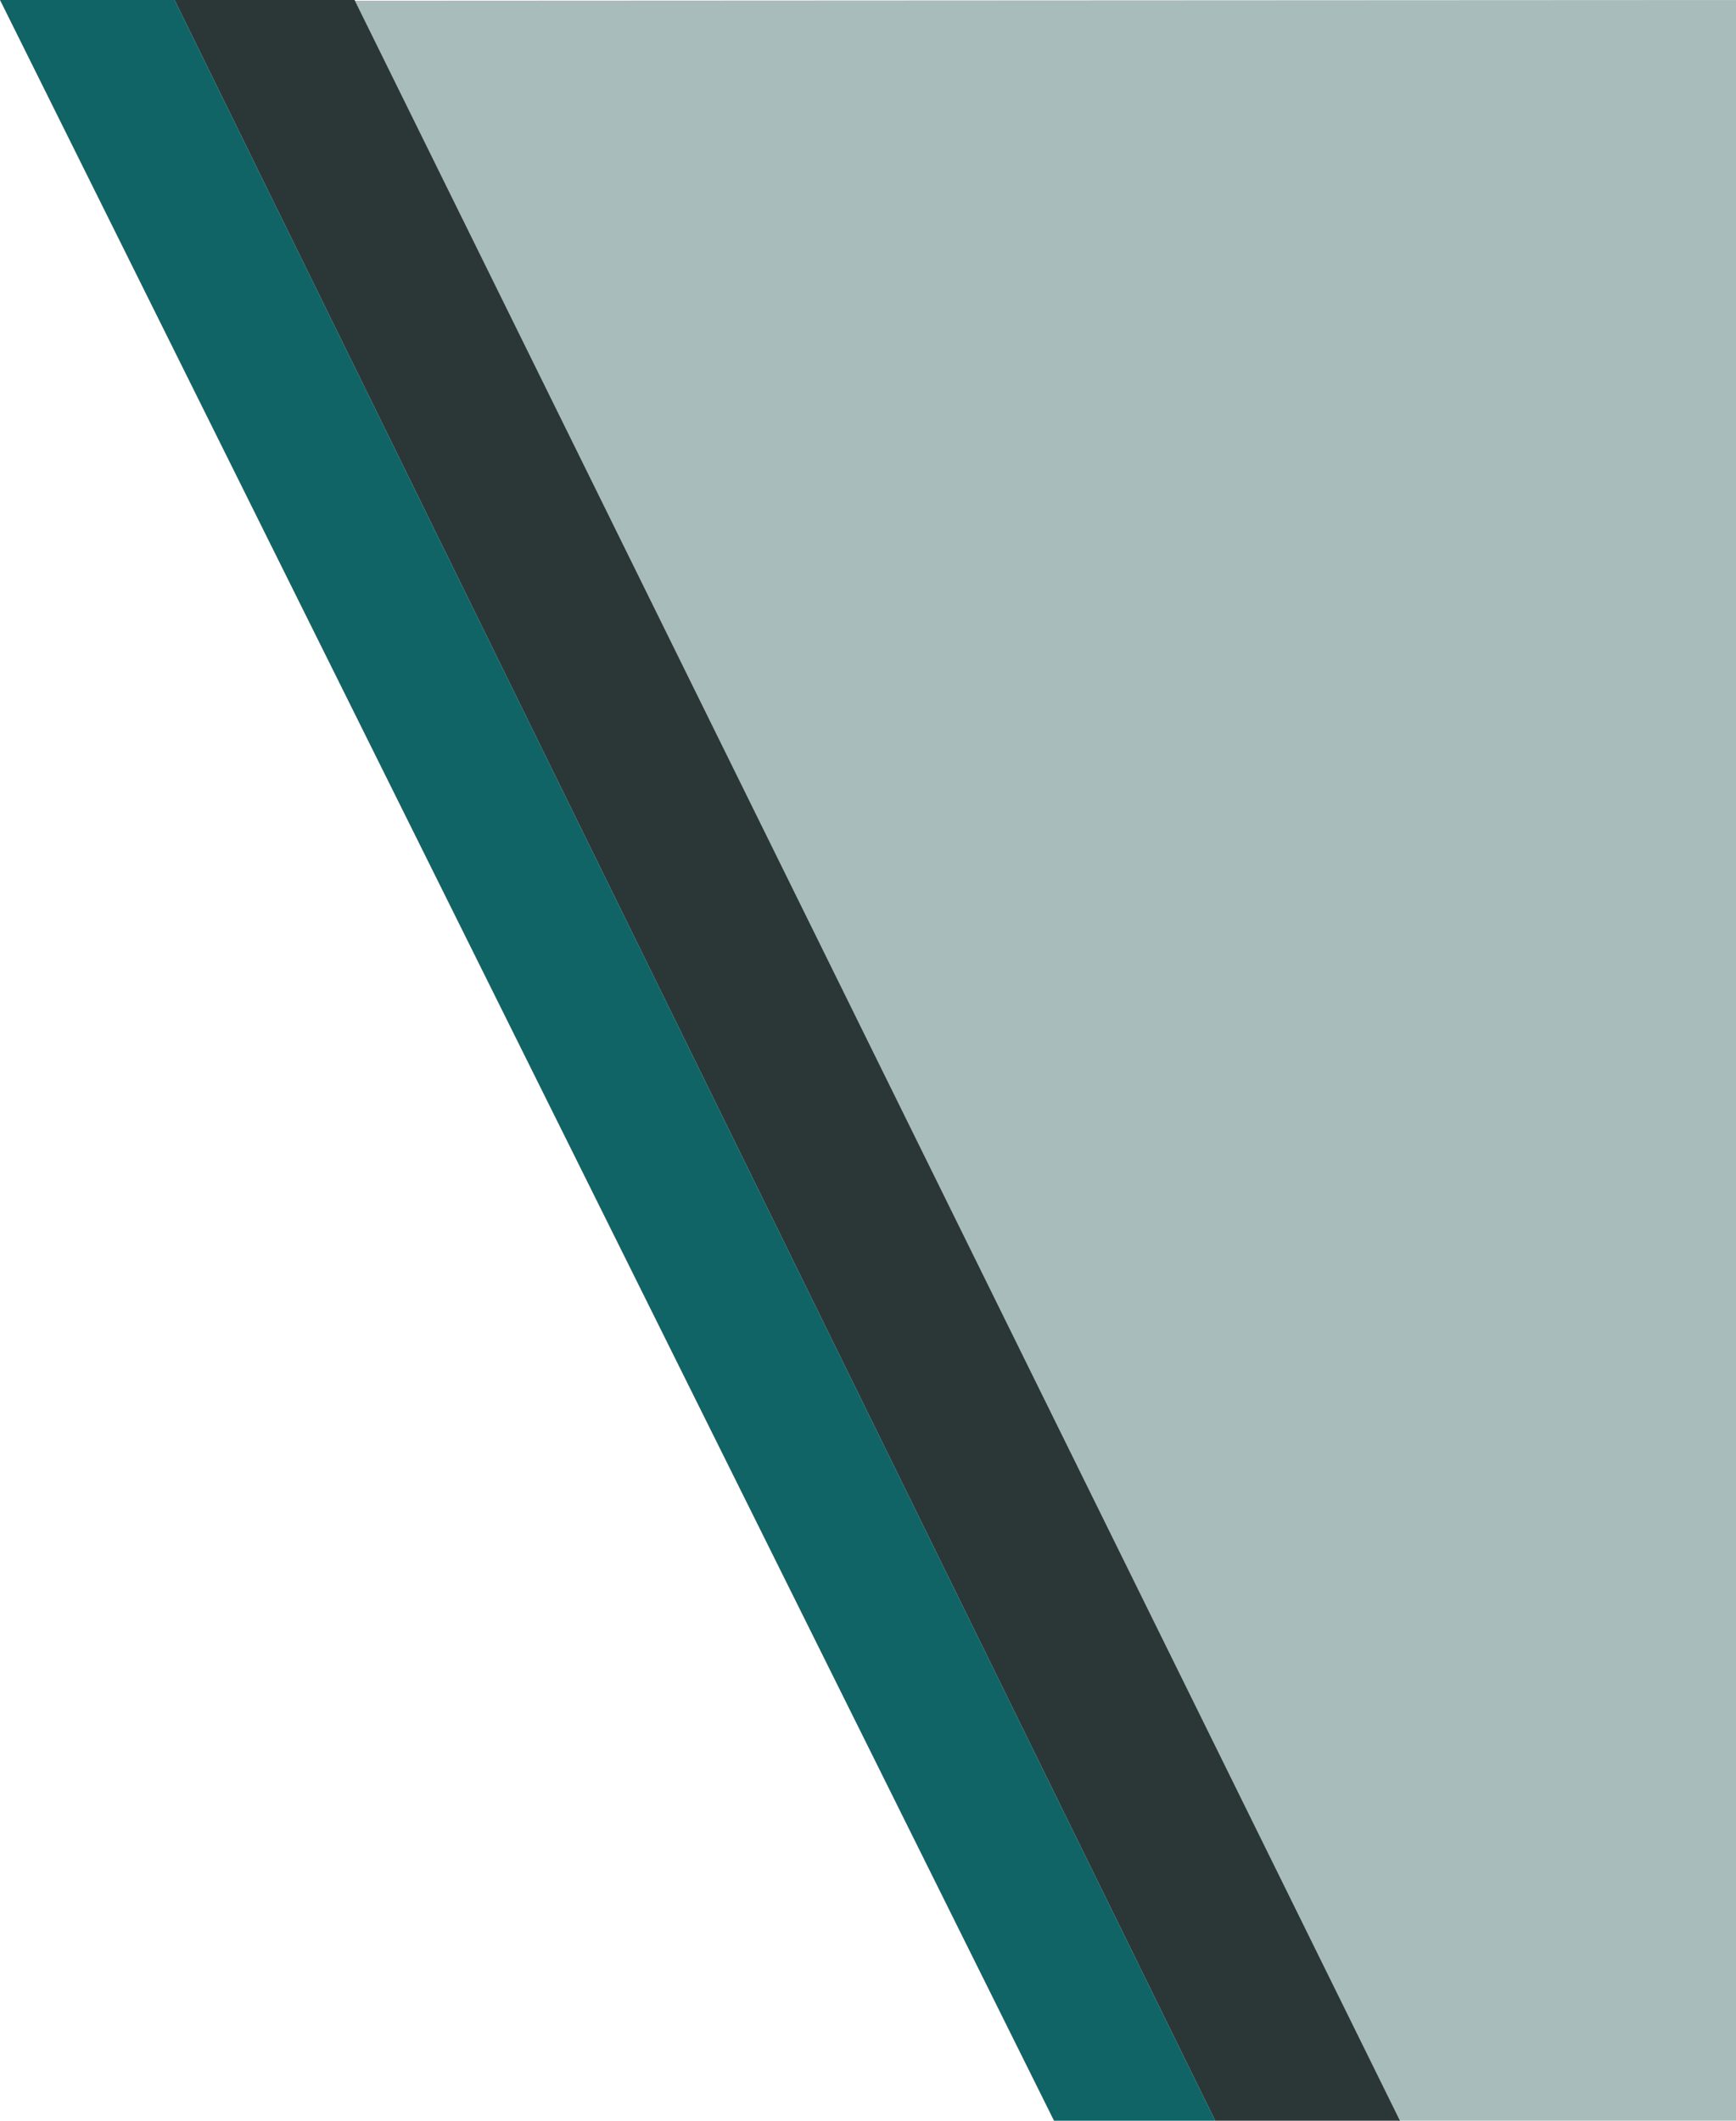 <svg xmlns="http://www.w3.org/2000/svg" viewBox="0 0 1400 1710">
    <polygon points="285.92 0.56 1128.06 1710 1400 1710 1400 0 285.92 0.56" style="fill: #a9bcbc"/>
    <polygon points="980 1710 140.77 0 0 0 850 1710 980 1710" style="fill: #116466"/>
    <polygon points="285.92 0 140.77 0 980 1710 1128.97 1710 285.92 0" style="fill: #2B3737"/>
</svg>

